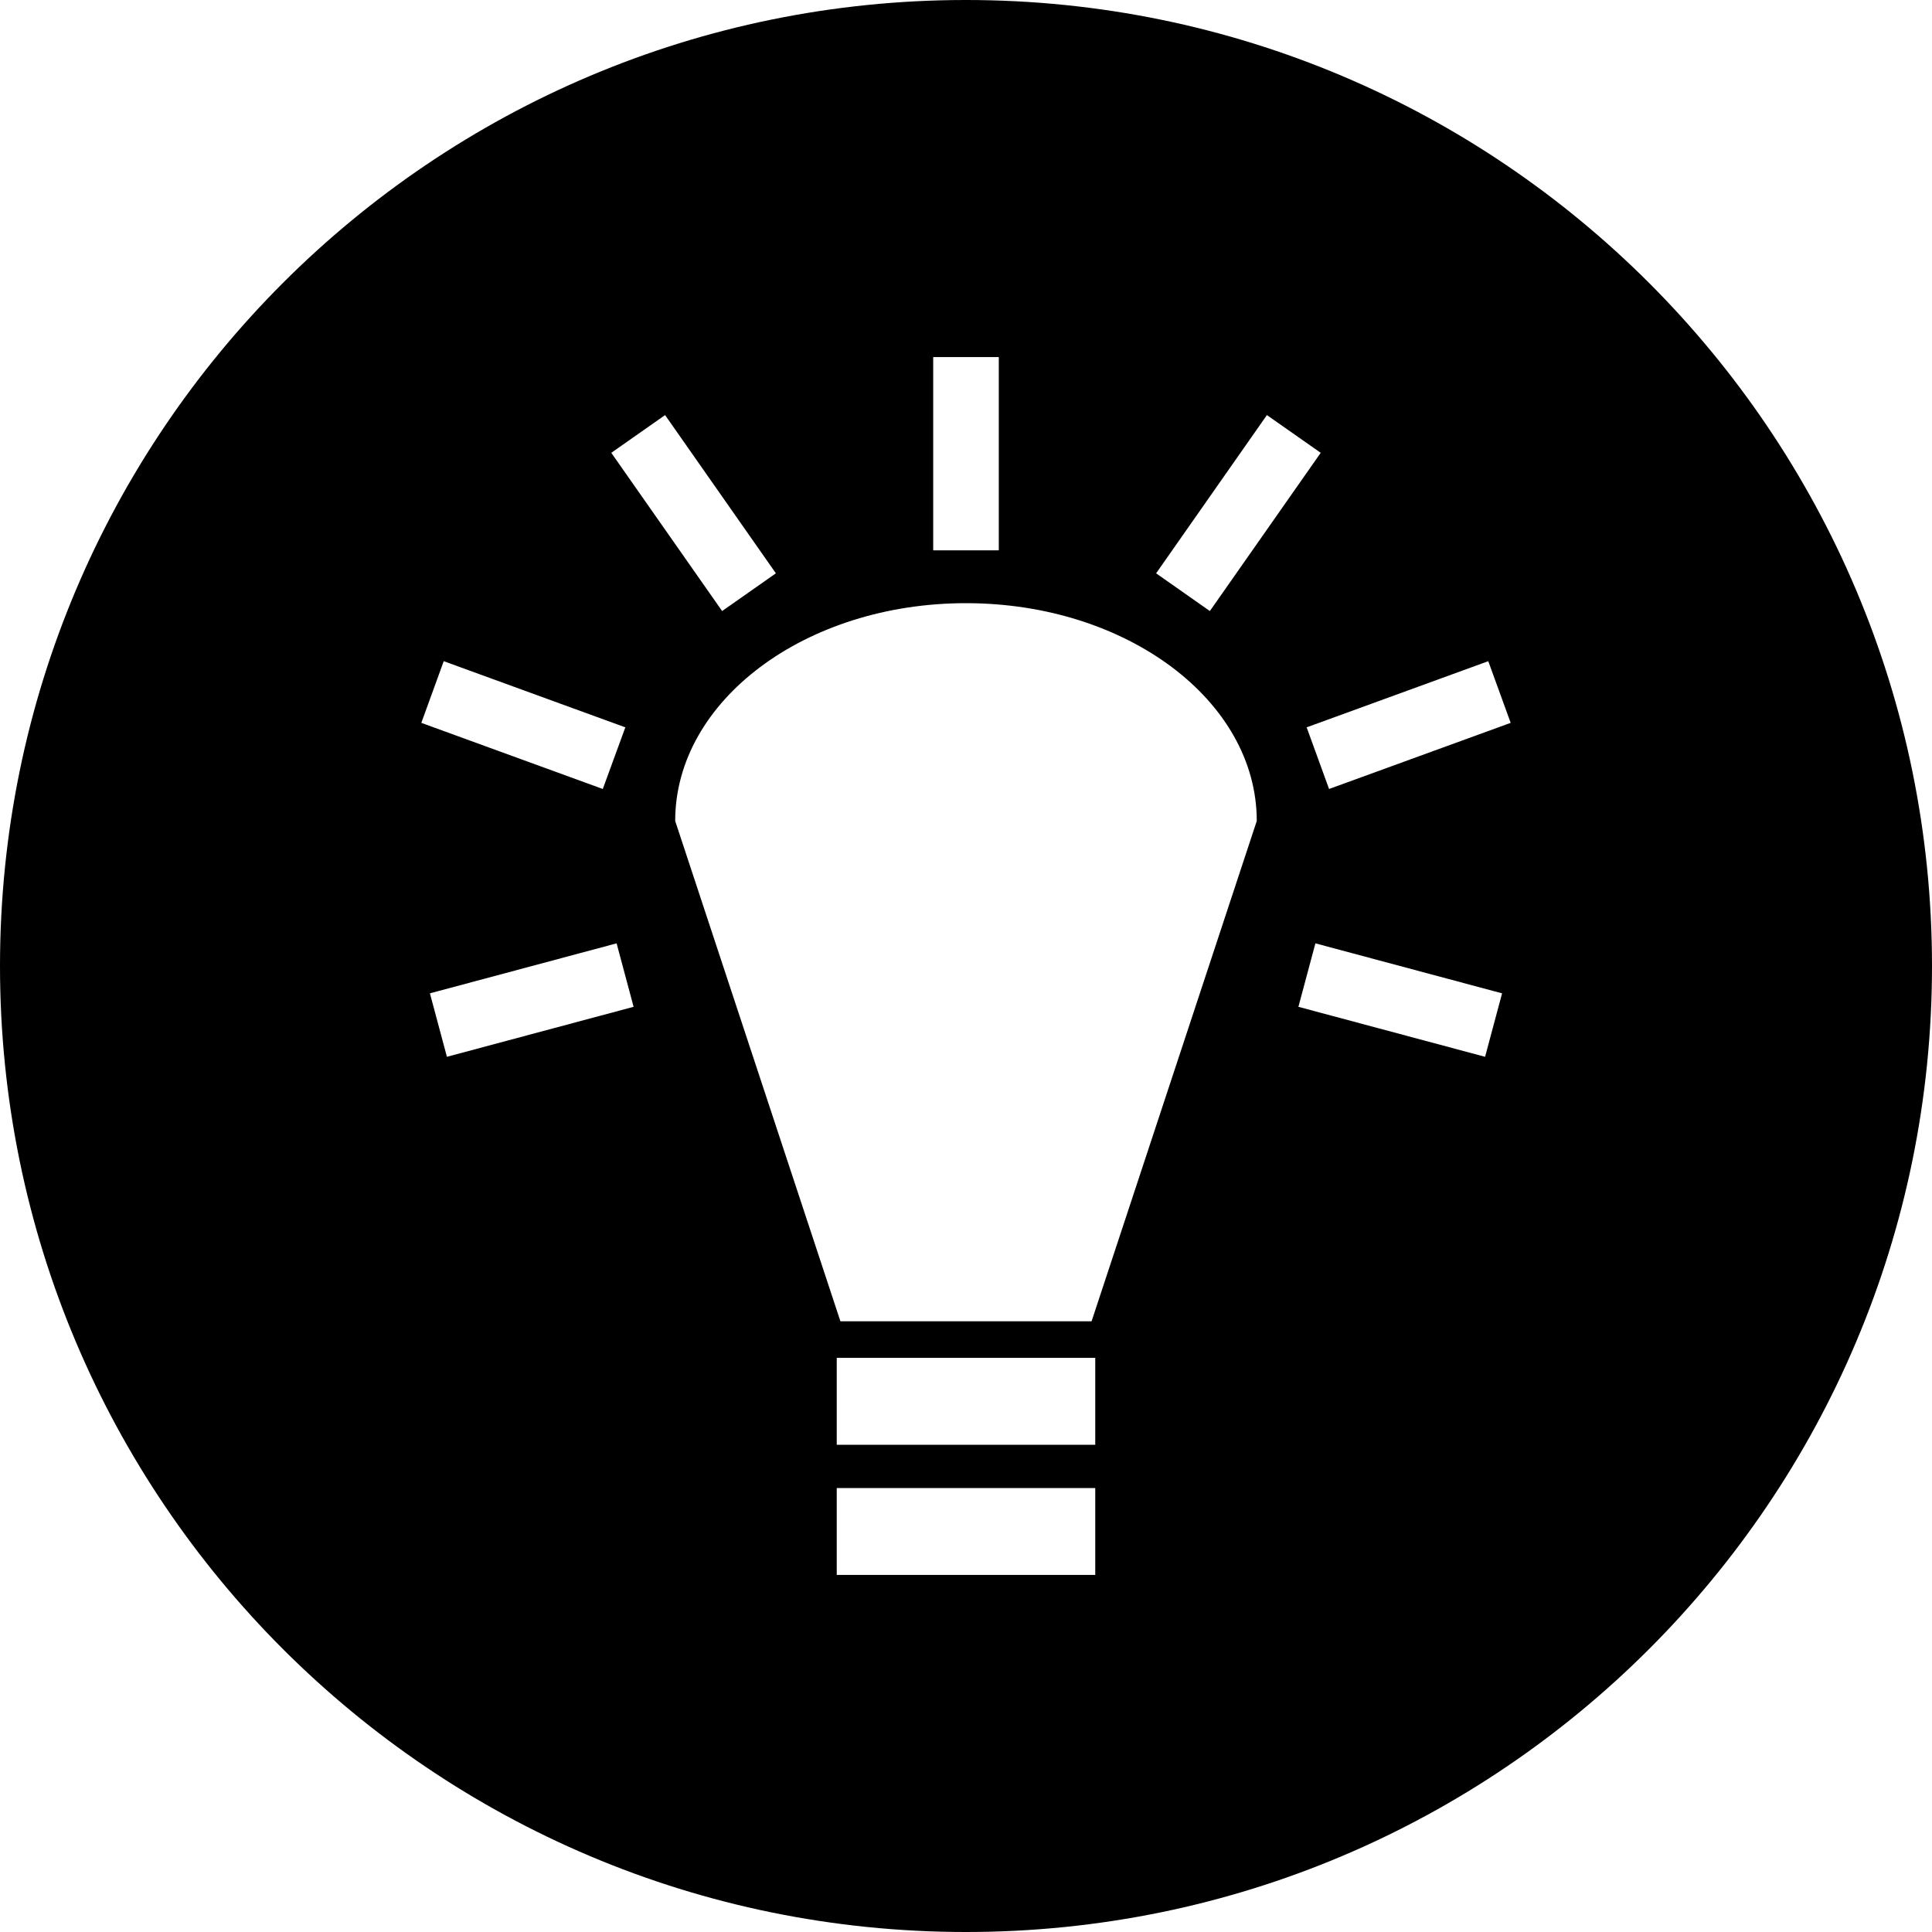 <svg width="40" height="40" viewBox="0 0 40 40" fill="none" xmlns="http://www.w3.org/2000/svg">
<path id="Vector" d="M20 0C8.954 0 0 8.954 0 20C0 31.046 8.954 40 20 40C31.046 40 40 31.046 40 20C40 8.954 31.046 0 20 0ZM19.321 7.393H20.679V11.394H19.321V7.393ZM13.77 8.594L16.064 11.87L14.951 12.651L12.656 9.375L13.77 8.594ZM26.23 8.594L27.344 9.375L25.049 12.651L23.936 11.87L26.23 8.594ZM20 12.488C23.325 12.488 26.02 14.506 26.02 16.997L22.6 27.356H17.4L13.979 16.997C13.979 14.506 16.675 12.488 20 12.488ZM9.187 13.689L12.947 15.059L12.48 16.335L8.723 14.966L9.187 13.689ZM30.813 13.689L31.277 14.966L27.517 16.335L27.053 15.059L30.813 13.689ZM12.766 19.531L13.118 20.845L9.253 21.88L8.901 20.566L12.766 19.531ZM27.234 19.531L31.099 20.566L30.747 21.88L26.882 20.845L27.234 19.531ZM17.324 28.113H22.676V29.912H17.324V28.113ZM17.324 30.808H22.676V32.607H17.324V30.808Z" fill="black"/>
</svg>
